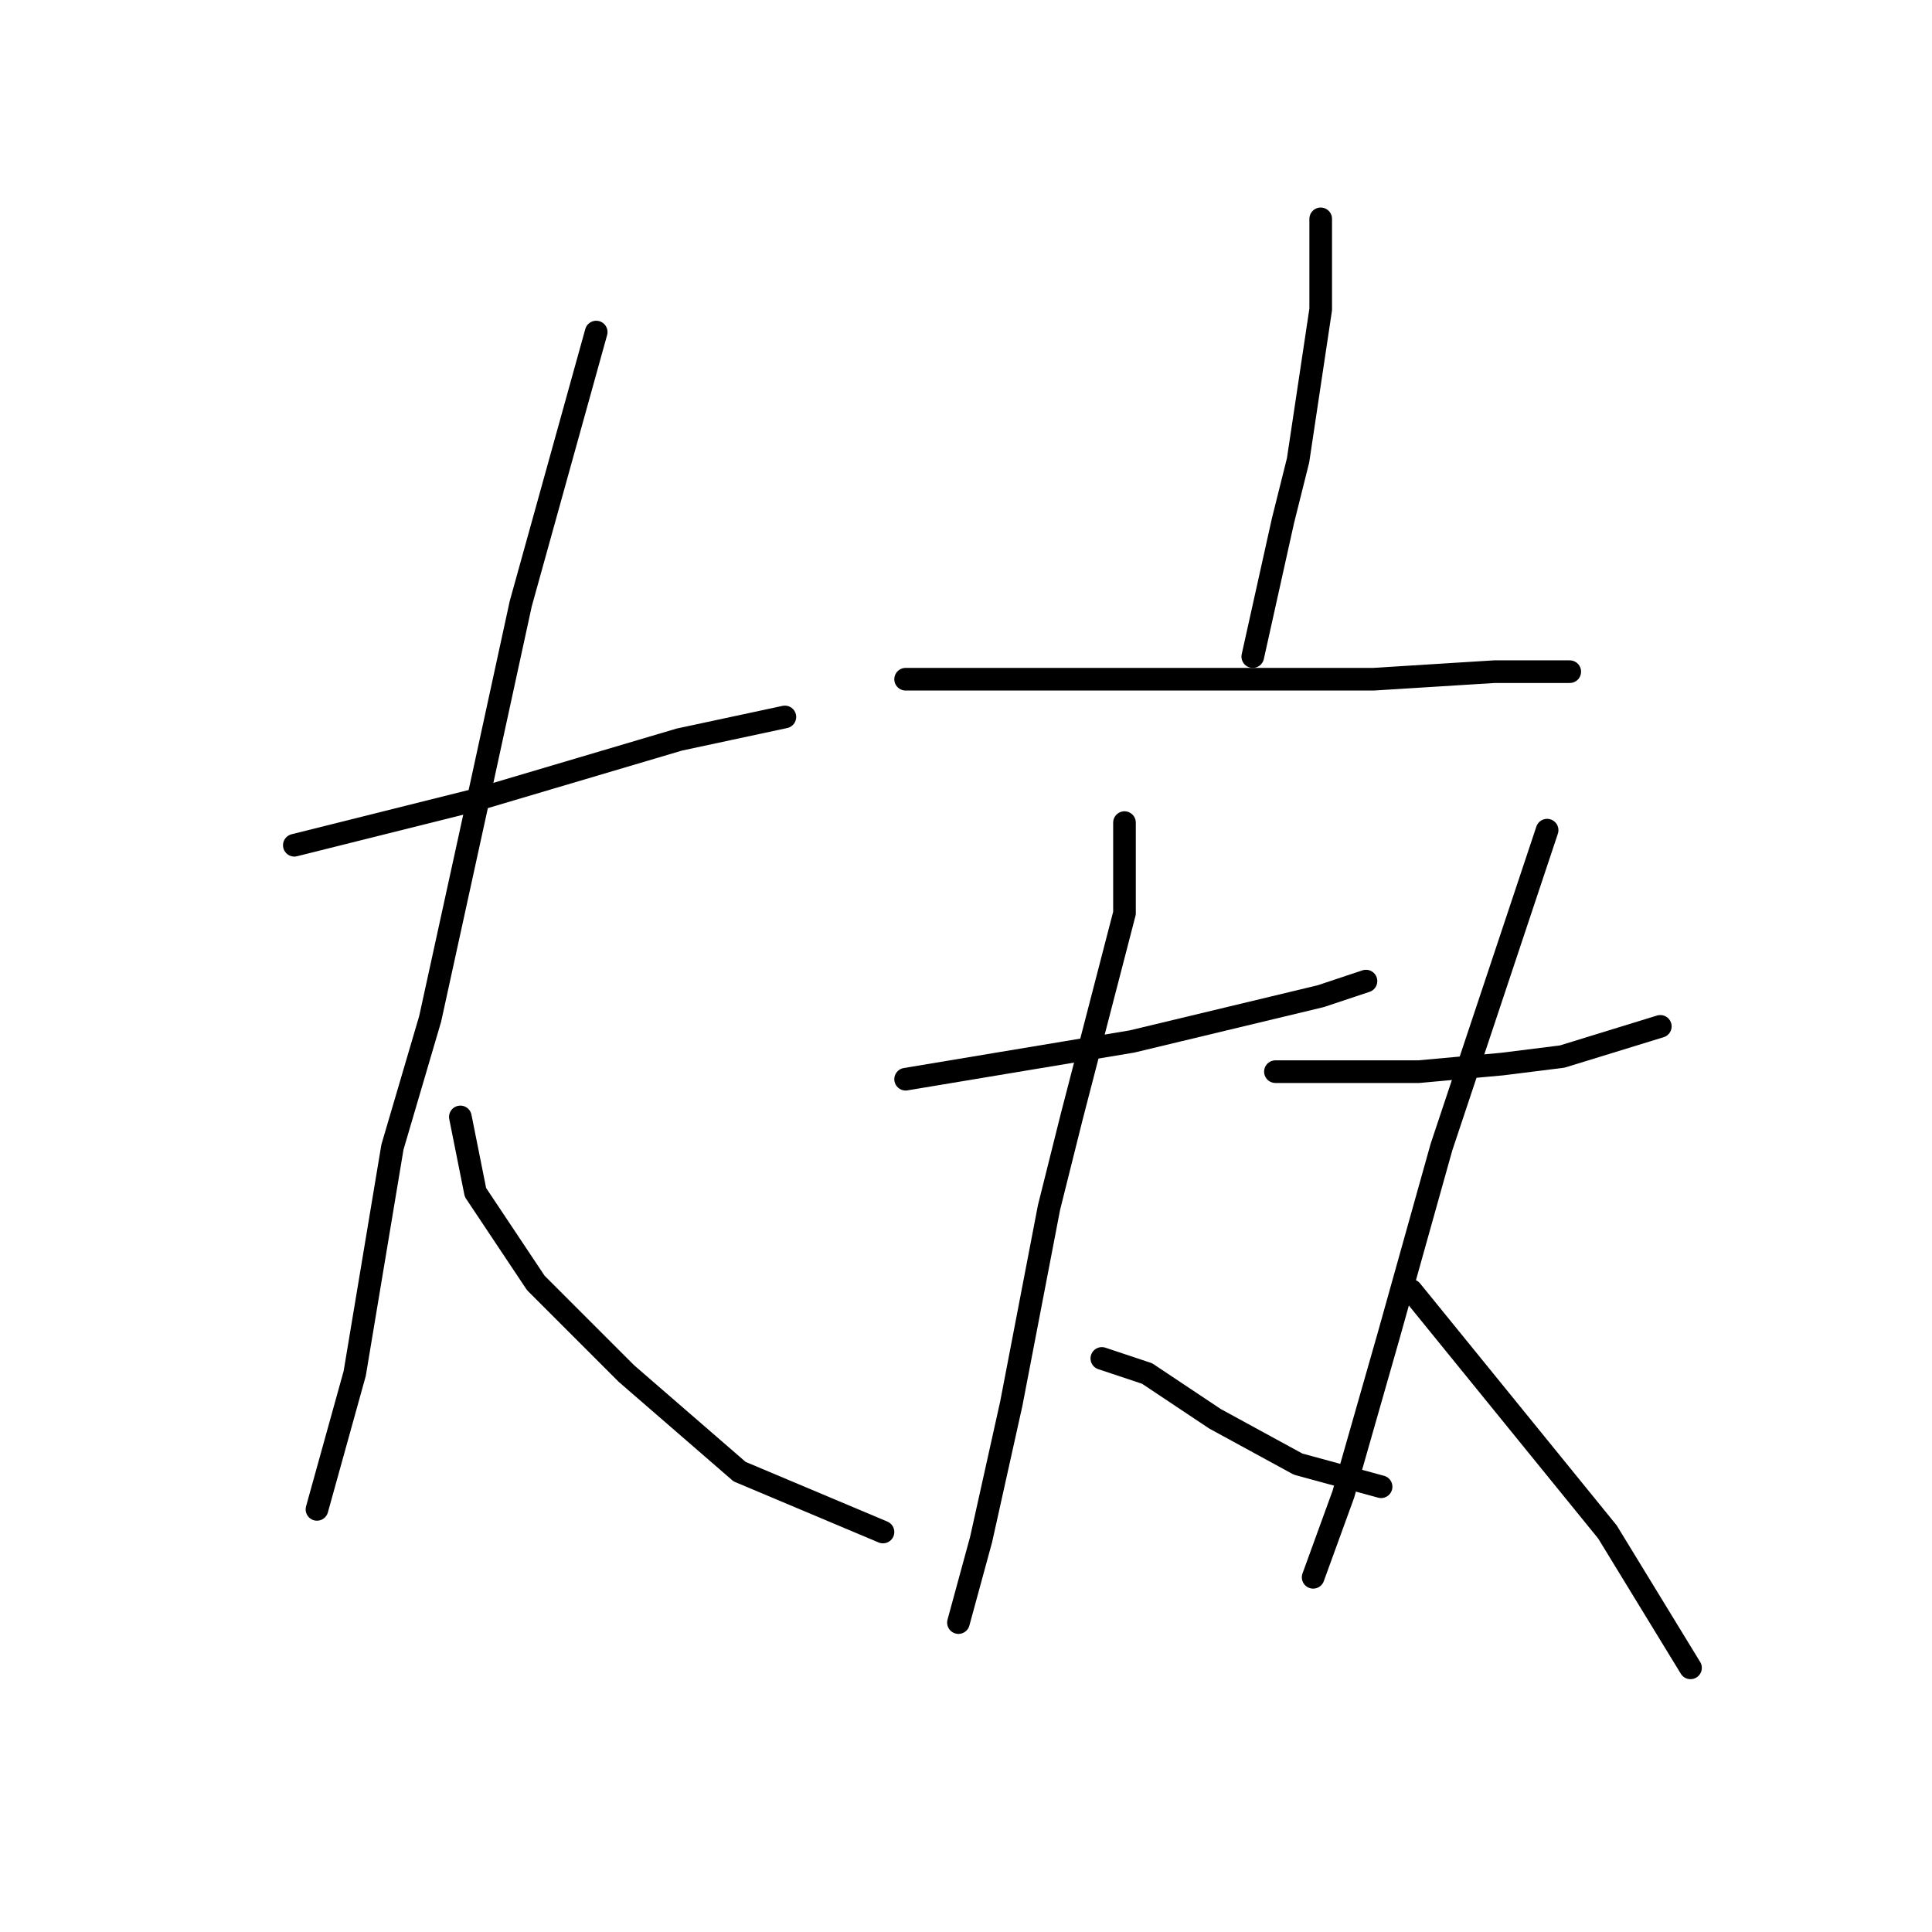 <?xml version="1.0" standalone="no"?>
    <svg width="256" height="256" xmlns="http://www.w3.org/2000/svg" version="1.1">
    <polyline stroke="black" stroke-width="3" stroke-linecap="round" fill="transparent" stroke-linejoin="round" points="39 112 51 109 63 106 90 98 104 95 104 95 " />
        <polyline stroke="black" stroke-width="3" stroke-linecap="round" fill="transparent" stroke-linejoin="round" points="79 44 74 62 69 80 64 103 57 135 52 152 47 182 42 200 42 200 " />
        <polyline stroke="black" stroke-width="3" stroke-linecap="round" fill="transparent" stroke-linejoin="round" points="61 148 62 153 63 158 71 170 83 182 98 195 117 203 117 203 " />
        <polyline stroke="black" stroke-width="3" stroke-linecap="round" fill="transparent" stroke-linejoin="round" points="175 29 175 35 175 41 172 61 170 69 166 87 166 87 " />
        <polyline stroke="black" stroke-width="3" stroke-linecap="round" fill="transparent" stroke-linejoin="round" points="120 90 133 90 146 90 162 90 182 90 198 89 208 89 208 89 " />
        <polyline stroke="black" stroke-width="3" stroke-linecap="round" fill="transparent" stroke-linejoin="round" points="120 143 126 142 132 141 150 138 175 132 181 130 181 130 " />
        <polyline stroke="black" stroke-width="3" stroke-linecap="round" fill="transparent" stroke-linejoin="round" points="149 109 149 115 149 121 142 148 139 160 134 186 130 204 127 215 127 215 " />
        <polyline stroke="black" stroke-width="3" stroke-linecap="round" fill="transparent" stroke-linejoin="round" points="146 180 149 181 152 182 161 188 172 194 183 197 183 197 " />
        <polyline stroke="black" stroke-width="3" stroke-linecap="round" fill="transparent" stroke-linejoin="round" points="169 142 173 142 177 142 188 142 199 141 207 140 220 136 220 136 " />
        <polyline stroke="black" stroke-width="3" stroke-linecap="round" fill="transparent" stroke-linejoin="round" points="205 110 198 131 191 152 184 177 178 198 174 209 174 209 " />
        <polyline stroke="black" stroke-width="3" stroke-linecap="round" fill="transparent" stroke-linejoin="round" points="187 171 200 187 213 203 224 221 224 221 " />
        </svg>